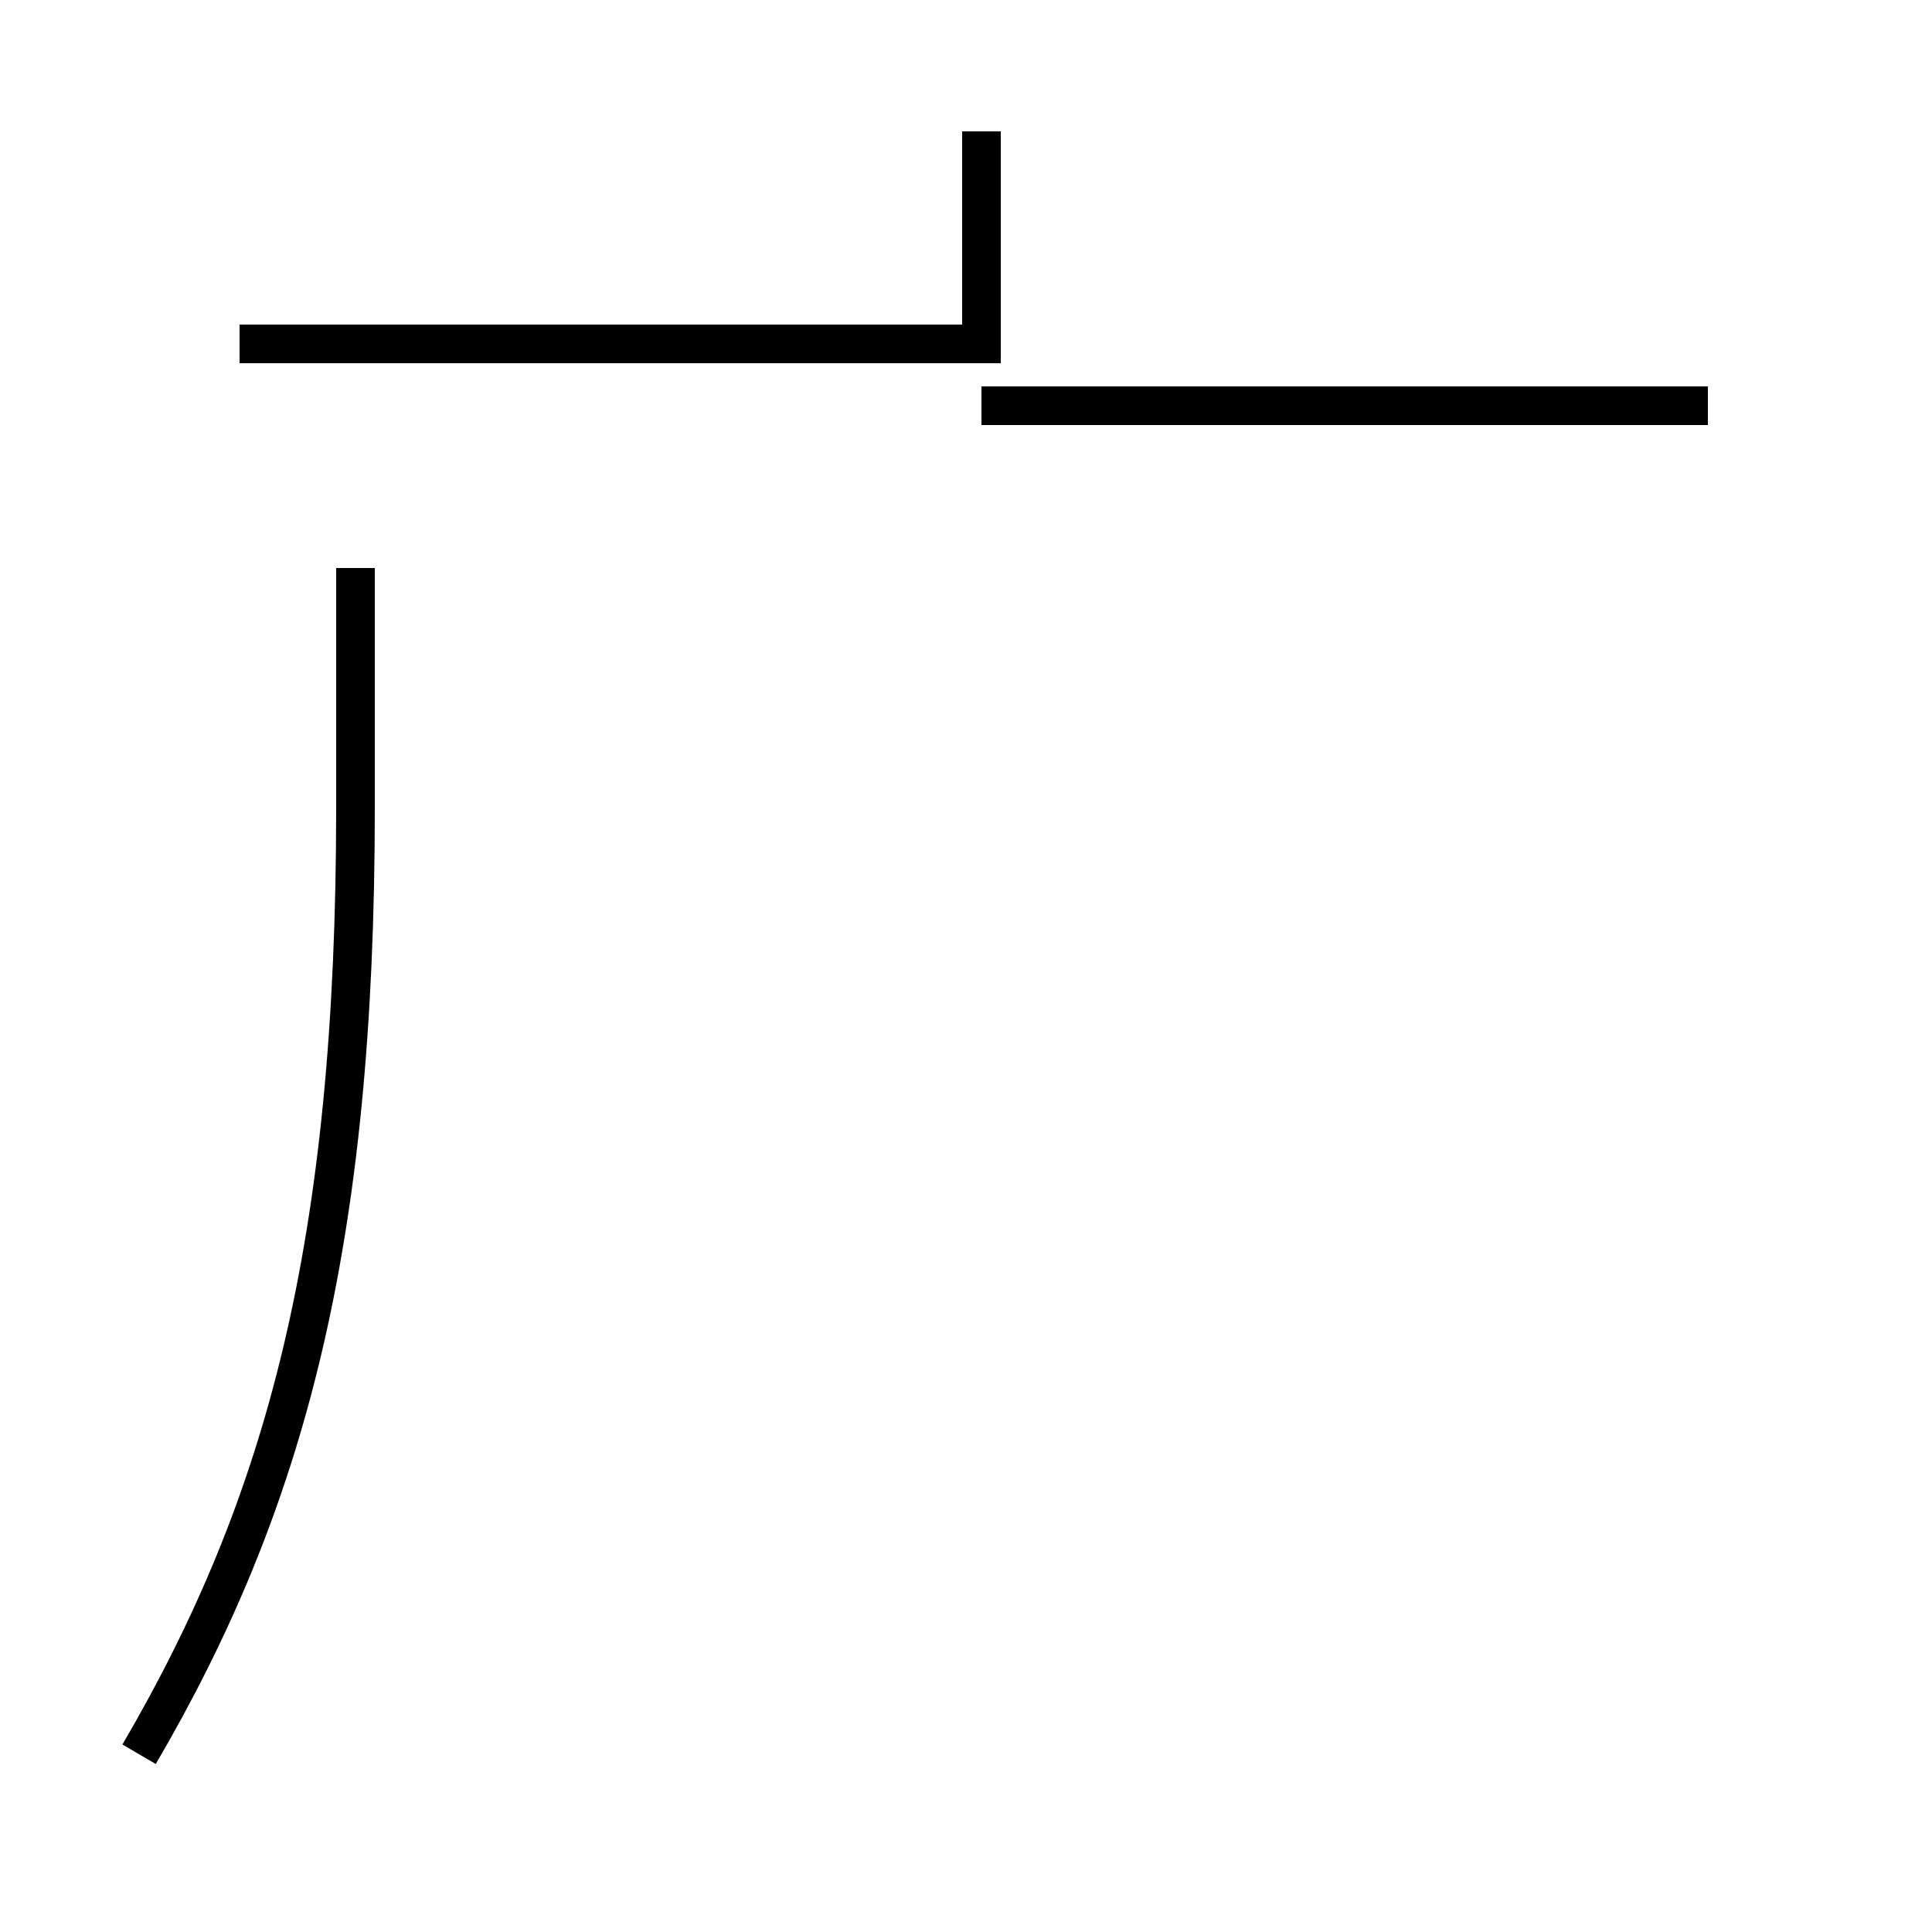 <?xml version='1.0' encoding='utf8'?>
<svg viewBox="0.0 -44.0 50.0 50.0" version="1.1" xmlns="http://www.w3.org/2000/svg">
<rect x="0.0" y="-44.0" width="50.0" height="50.0" fill="#808080" stroke="none"/>
<rect x="-1000" y="-1000" width="2000" height="2000" stroke="white" fill="white"/>
<g style="fill:none; stroke:#000000;  stroke-width:1">
<path d="M 25.4 40.6 L 25.4 35.1 L 6.2 35.1 M 3.6 -1.4 C 7.4 5.1 9.2 11.8 9.2 23.1 L 9.2 29.3 M 44.2 33.5 L 25.4 33.5 " transform="scale(1, -1)" />
</g>
</svg>